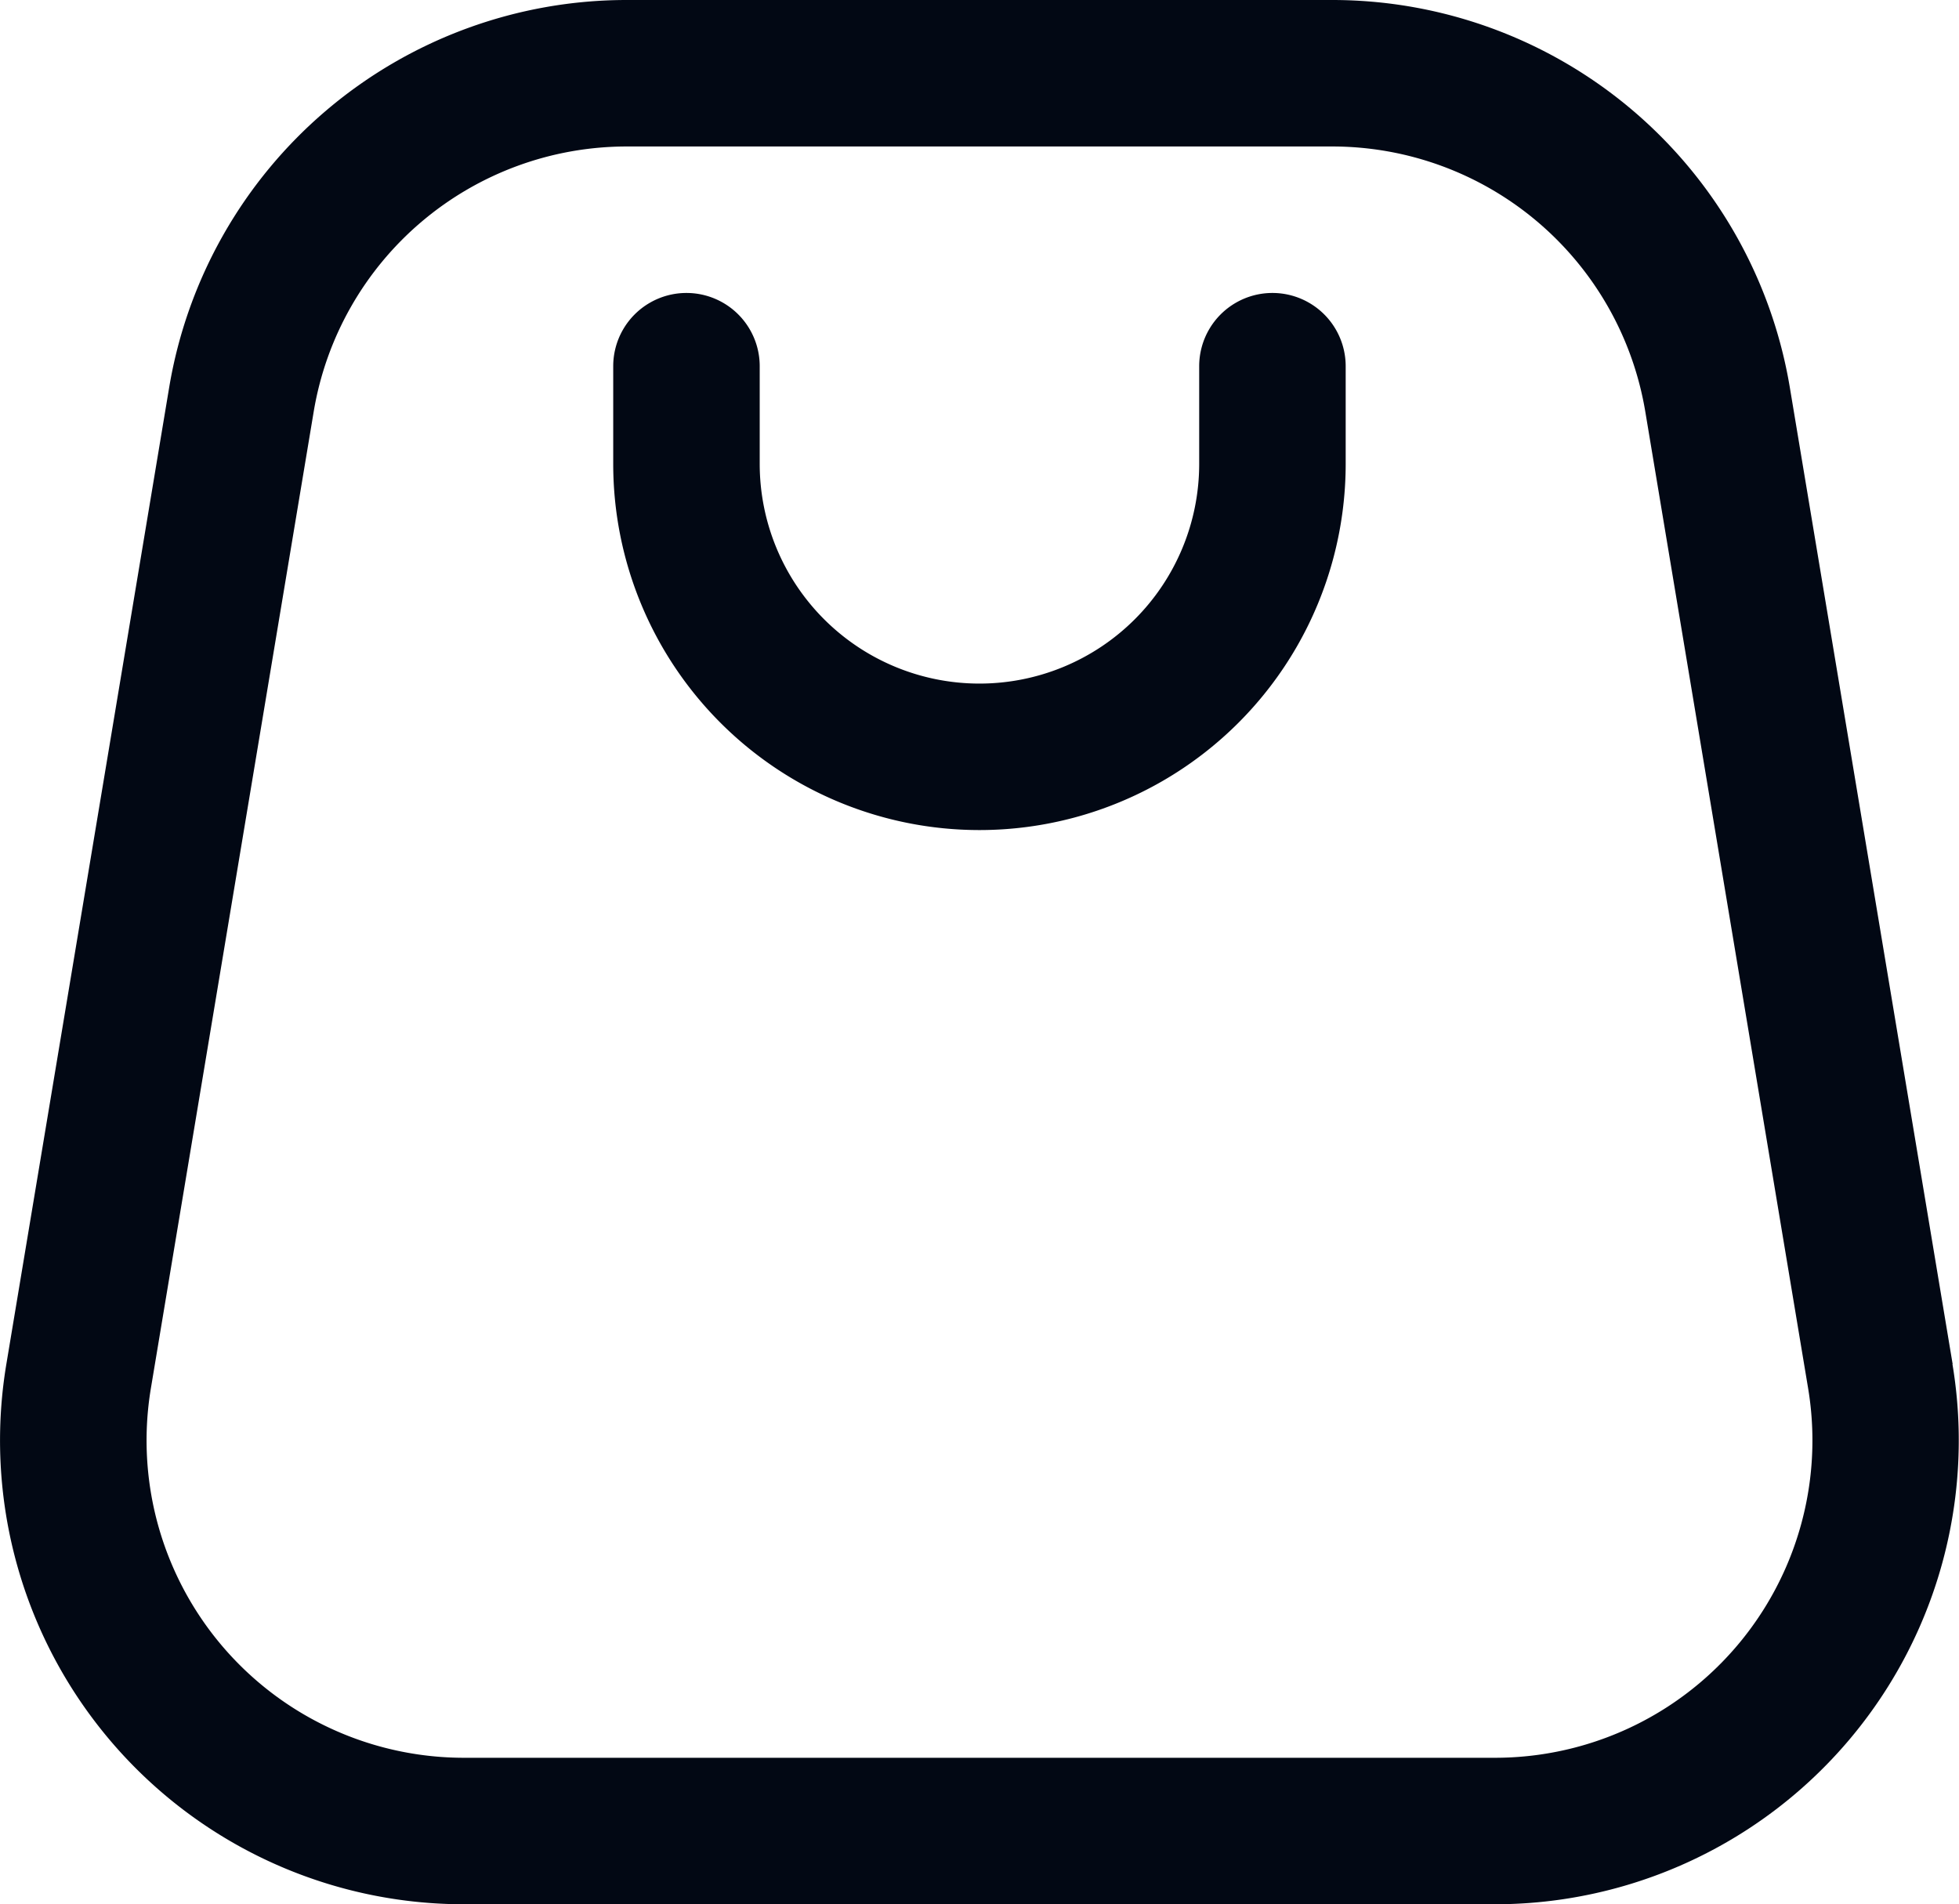 <svg id="shopping_bag" data-name="shopping bag" xmlns="http://www.w3.org/2000/svg" width="20.059" height="19.5" viewBox="0 0 20.059 19.5">
  <path id="Rectangle_773" data-name="Rectangle 773" d="M.75,1.75h0Zm.75-1A.75.75,0,0,0,0,.75Zm6,0A.75.75,0,0,0,6,.75Zm-.75,1h0Zm-3,3v0Zm-2.25-3v-1H0v1ZM6,.75v1H7.5v-1ZM3.75,4A2.25,2.25,0,0,1,1.5,1.75H0A3.75,3.75,0,0,0,3.75,5.5Zm0,1.5A3.75,3.75,0,0,0,7.5,1.75H6A2.25,2.25,0,0,1,3.75,4Z" transform="translate(6.279 3)" fill="#020814"/>
  <path id="Rectangle_772" data-name="Rectangle 772" d="M17.586,4.092l.74-.123h0Zm1.667,10-.74.123h0Zm-16.781-10-.74-.123h0Zm-1.667,10,.74.123h0ZM6.418,1.5h7.223V0H6.418ZM16.847,4.216l1.667,10,1.48-.247-1.667-10ZM15.307,18H4.751v1.5H15.307ZM1.732,3.969l-1.667,10,1.48.247,1.667-10ZM6.418,0A4.75,4.75,0,0,0,1.732,3.969l1.48.247A3.25,3.25,0,0,1,6.418,1.5Zm7.223,1.5a3.25,3.25,0,0,1,3.206,2.716l1.48-.247A4.75,4.75,0,0,0,13.641,0Zm4.873,12.716A3.25,3.25,0,0,1,15.307,18v1.5a4.75,4.75,0,0,0,4.685-5.531ZM4.751,18a3.25,3.25,0,0,1-3.206-3.784l-1.48-.247A4.75,4.75,0,0,0,4.751,19.5Z" fill="#020814"/>
</svg>
